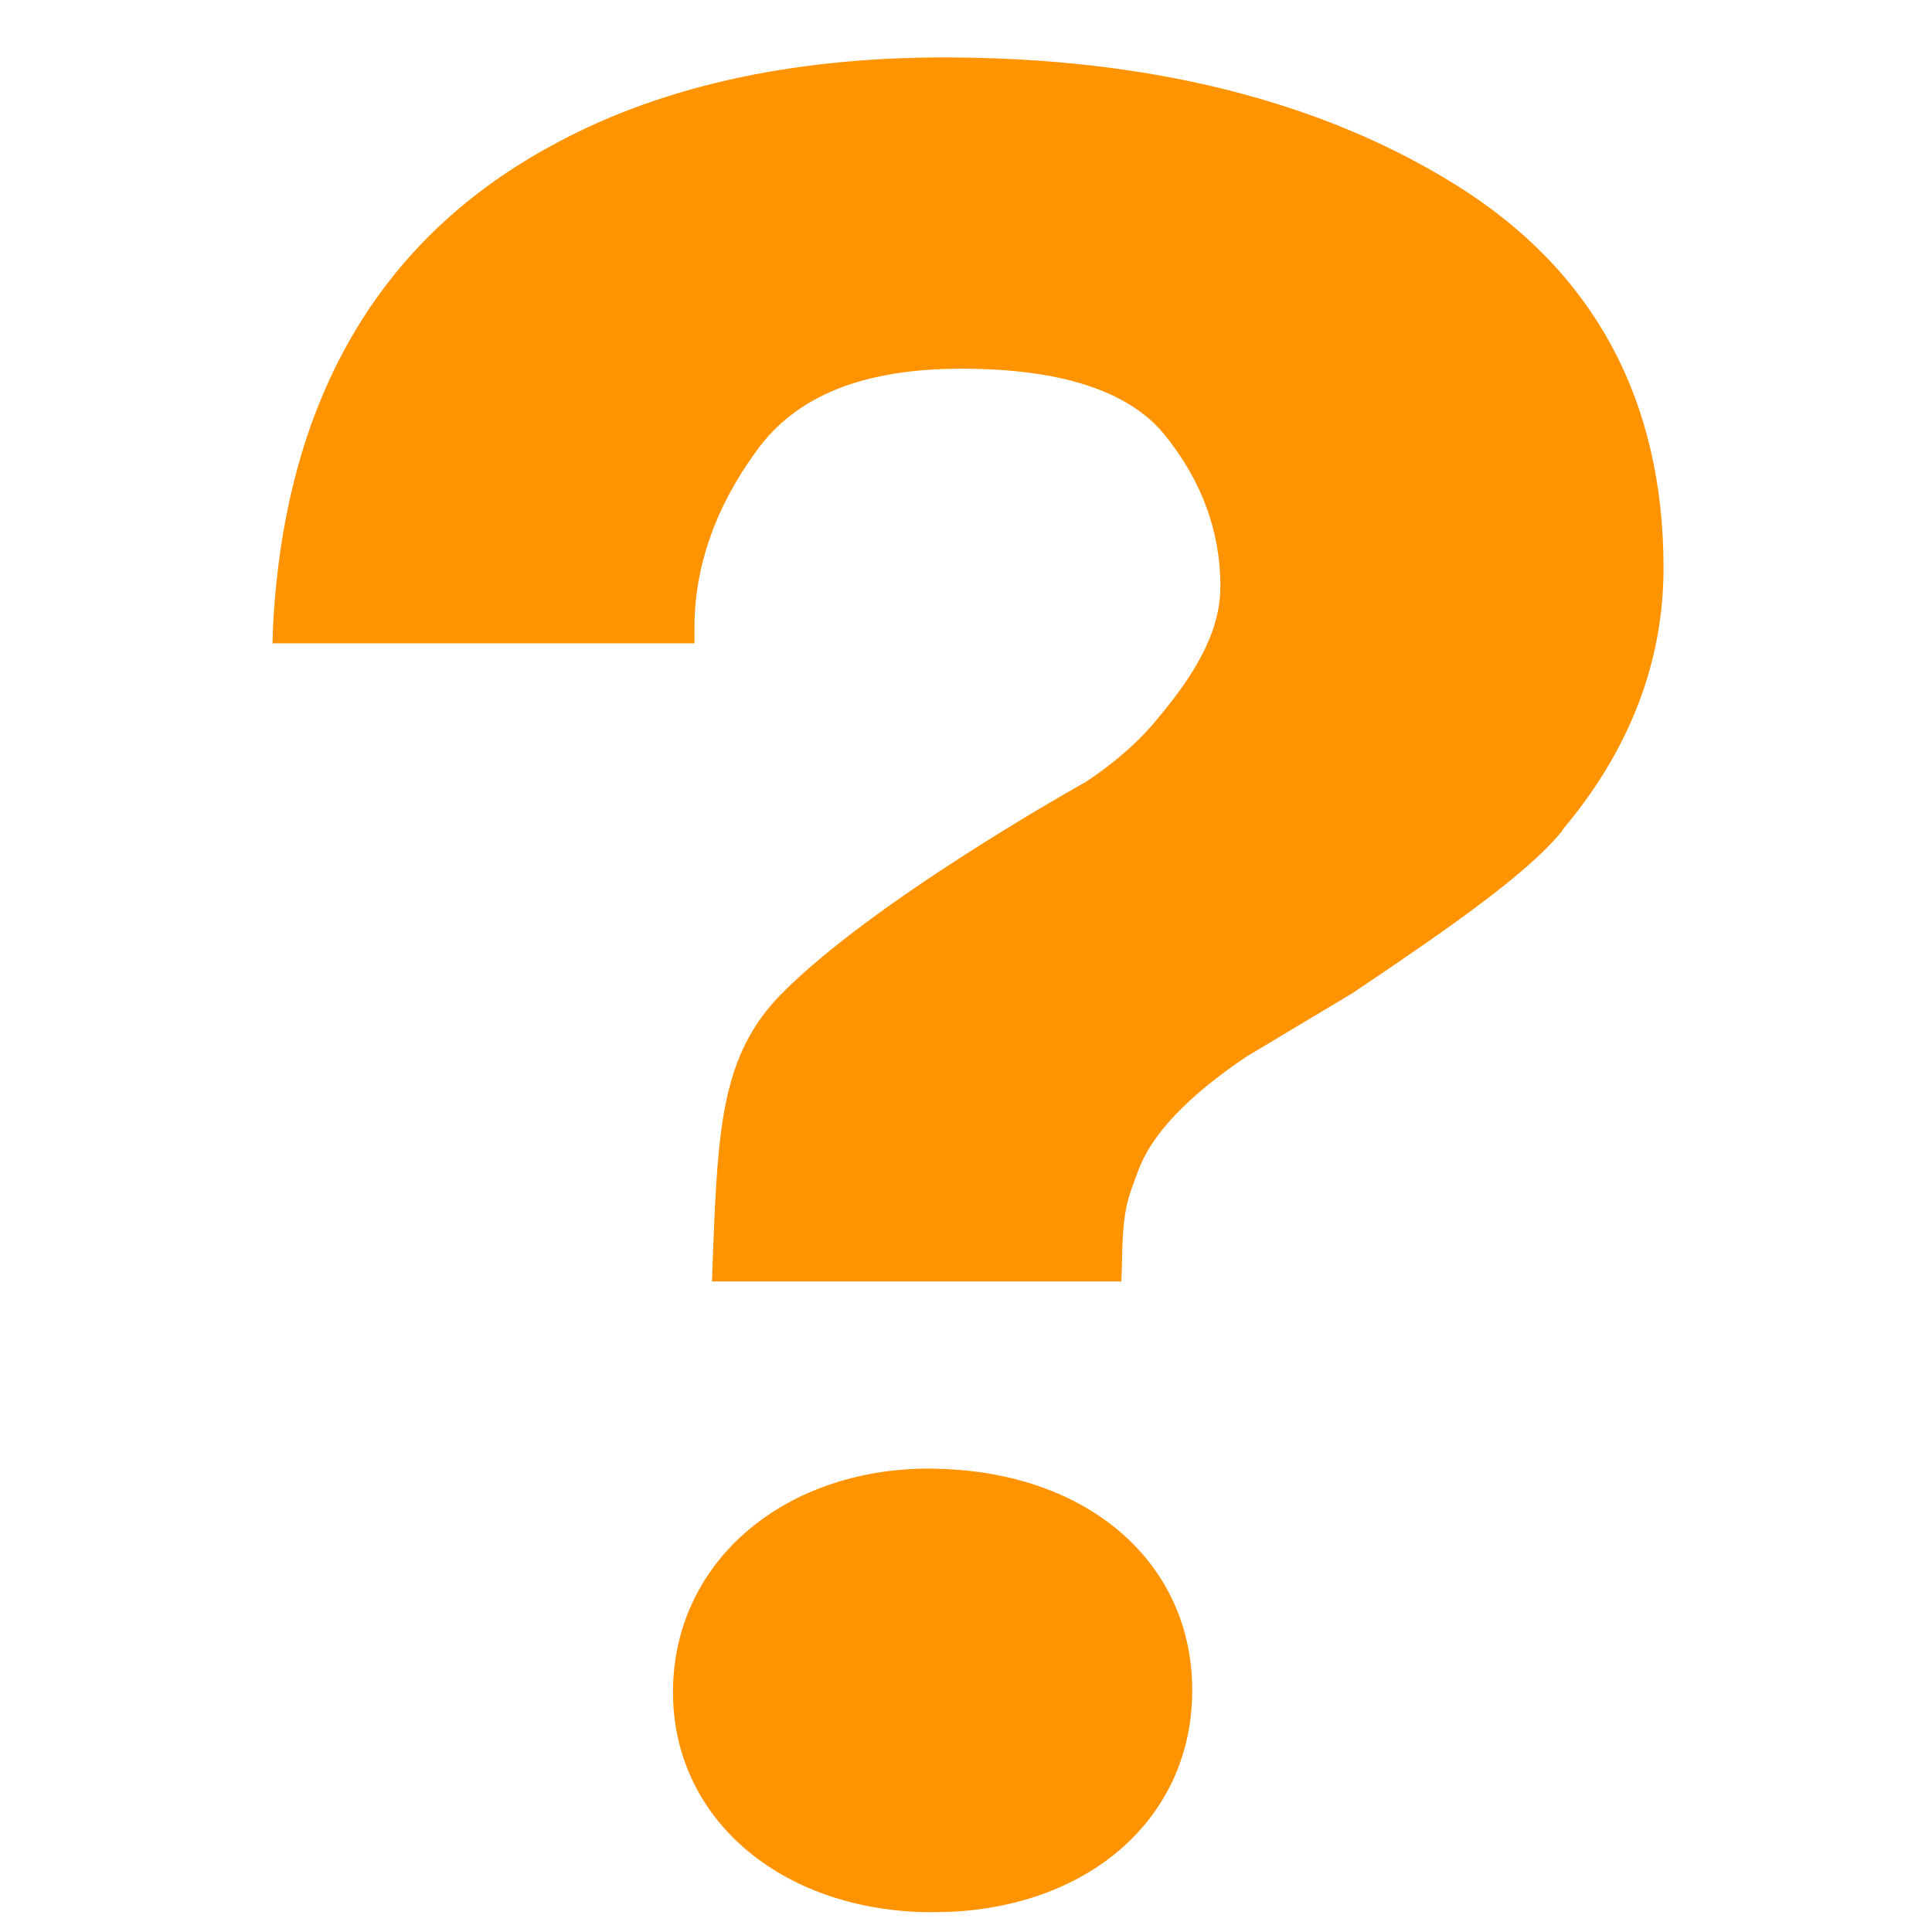 <?xml version="1.0" encoding="utf-8"?><!-- Generator: Adobe Illustrator 16.0.0, SVG Export Plug-In . SVG Version: 6.00 Build 0)  --><!DOCTYPE svg PUBLIC "-//W3C//DTD SVG 1.1//EN" "http://www.w3.org/Graphics/SVG/1.1/DTD/svg11.dtd">
<svg enable-background="new 0 0 50 50" height="50px" id="Layer_1"  version="1.1" viewBox="0 0 50 50"
	 width="50px" x="0px" xmlns="http://www.w3.org/2000/svg" y="0px" xml:space="preserve">
<g>
	<path d="M24.572,9.258L24.572,9.258" fill="#FF9400"/>
	<path d="M20.219,12.954" fill="#FF9400"/>
</g>
<path d="M43.052,14.697c0-4.345-1.803-7.682-5.354-9.899c-3.51-2.194-7.981-3.312-13.264-3.312
	c-4.024,0-7.486,0.784-10.259,2.338c-4.43,2.44-6.816,6.614-7.111,12.418l-0.011,0.408h10.92v-0.4c0-1.571,0.532-3.114,1.606-4.583
	c1.033-1.433,2.769-2.125,5.308-2.125c2.551,0,4.324,0.57,5.25,1.706c0.957,1.179,1.447,2.502,1.447,3.925
	c0,1.026-0.49,2.075-1.603,3.397c-0.477,0.596-1.116,1.159-1.876,1.663c-0.225,0.128-5.514,3.081-7.907,5.514
	c-1.518,1.562-1.616,3.43-1.744,6.629l-0.028,0.788H29.02l0.015-0.401c0.021-1.518,0.144-1.707,0.423-2.468
	c0.347-0.939,1.269-1.915,2.782-2.938l2.776-1.663c2.524-1.698,4.525-3.089,5.427-4.207l-0.007-0.01
	C42.177,19.416,43.052,17.129,43.052,14.697z" fill="#FF9400"/>
<path d="M24.292,38.013l-0.227-0.007c-3.742,0-6.542,2.352-6.645,5.6c-0.11,3.305,2.617,5.775,6.486,5.881h0.257
	c3.822,0,6.578-2.274,6.688-5.535C30.969,40.564,28.273,38.115,24.292,38.013z" fill="#FF9400"/>
</svg>
